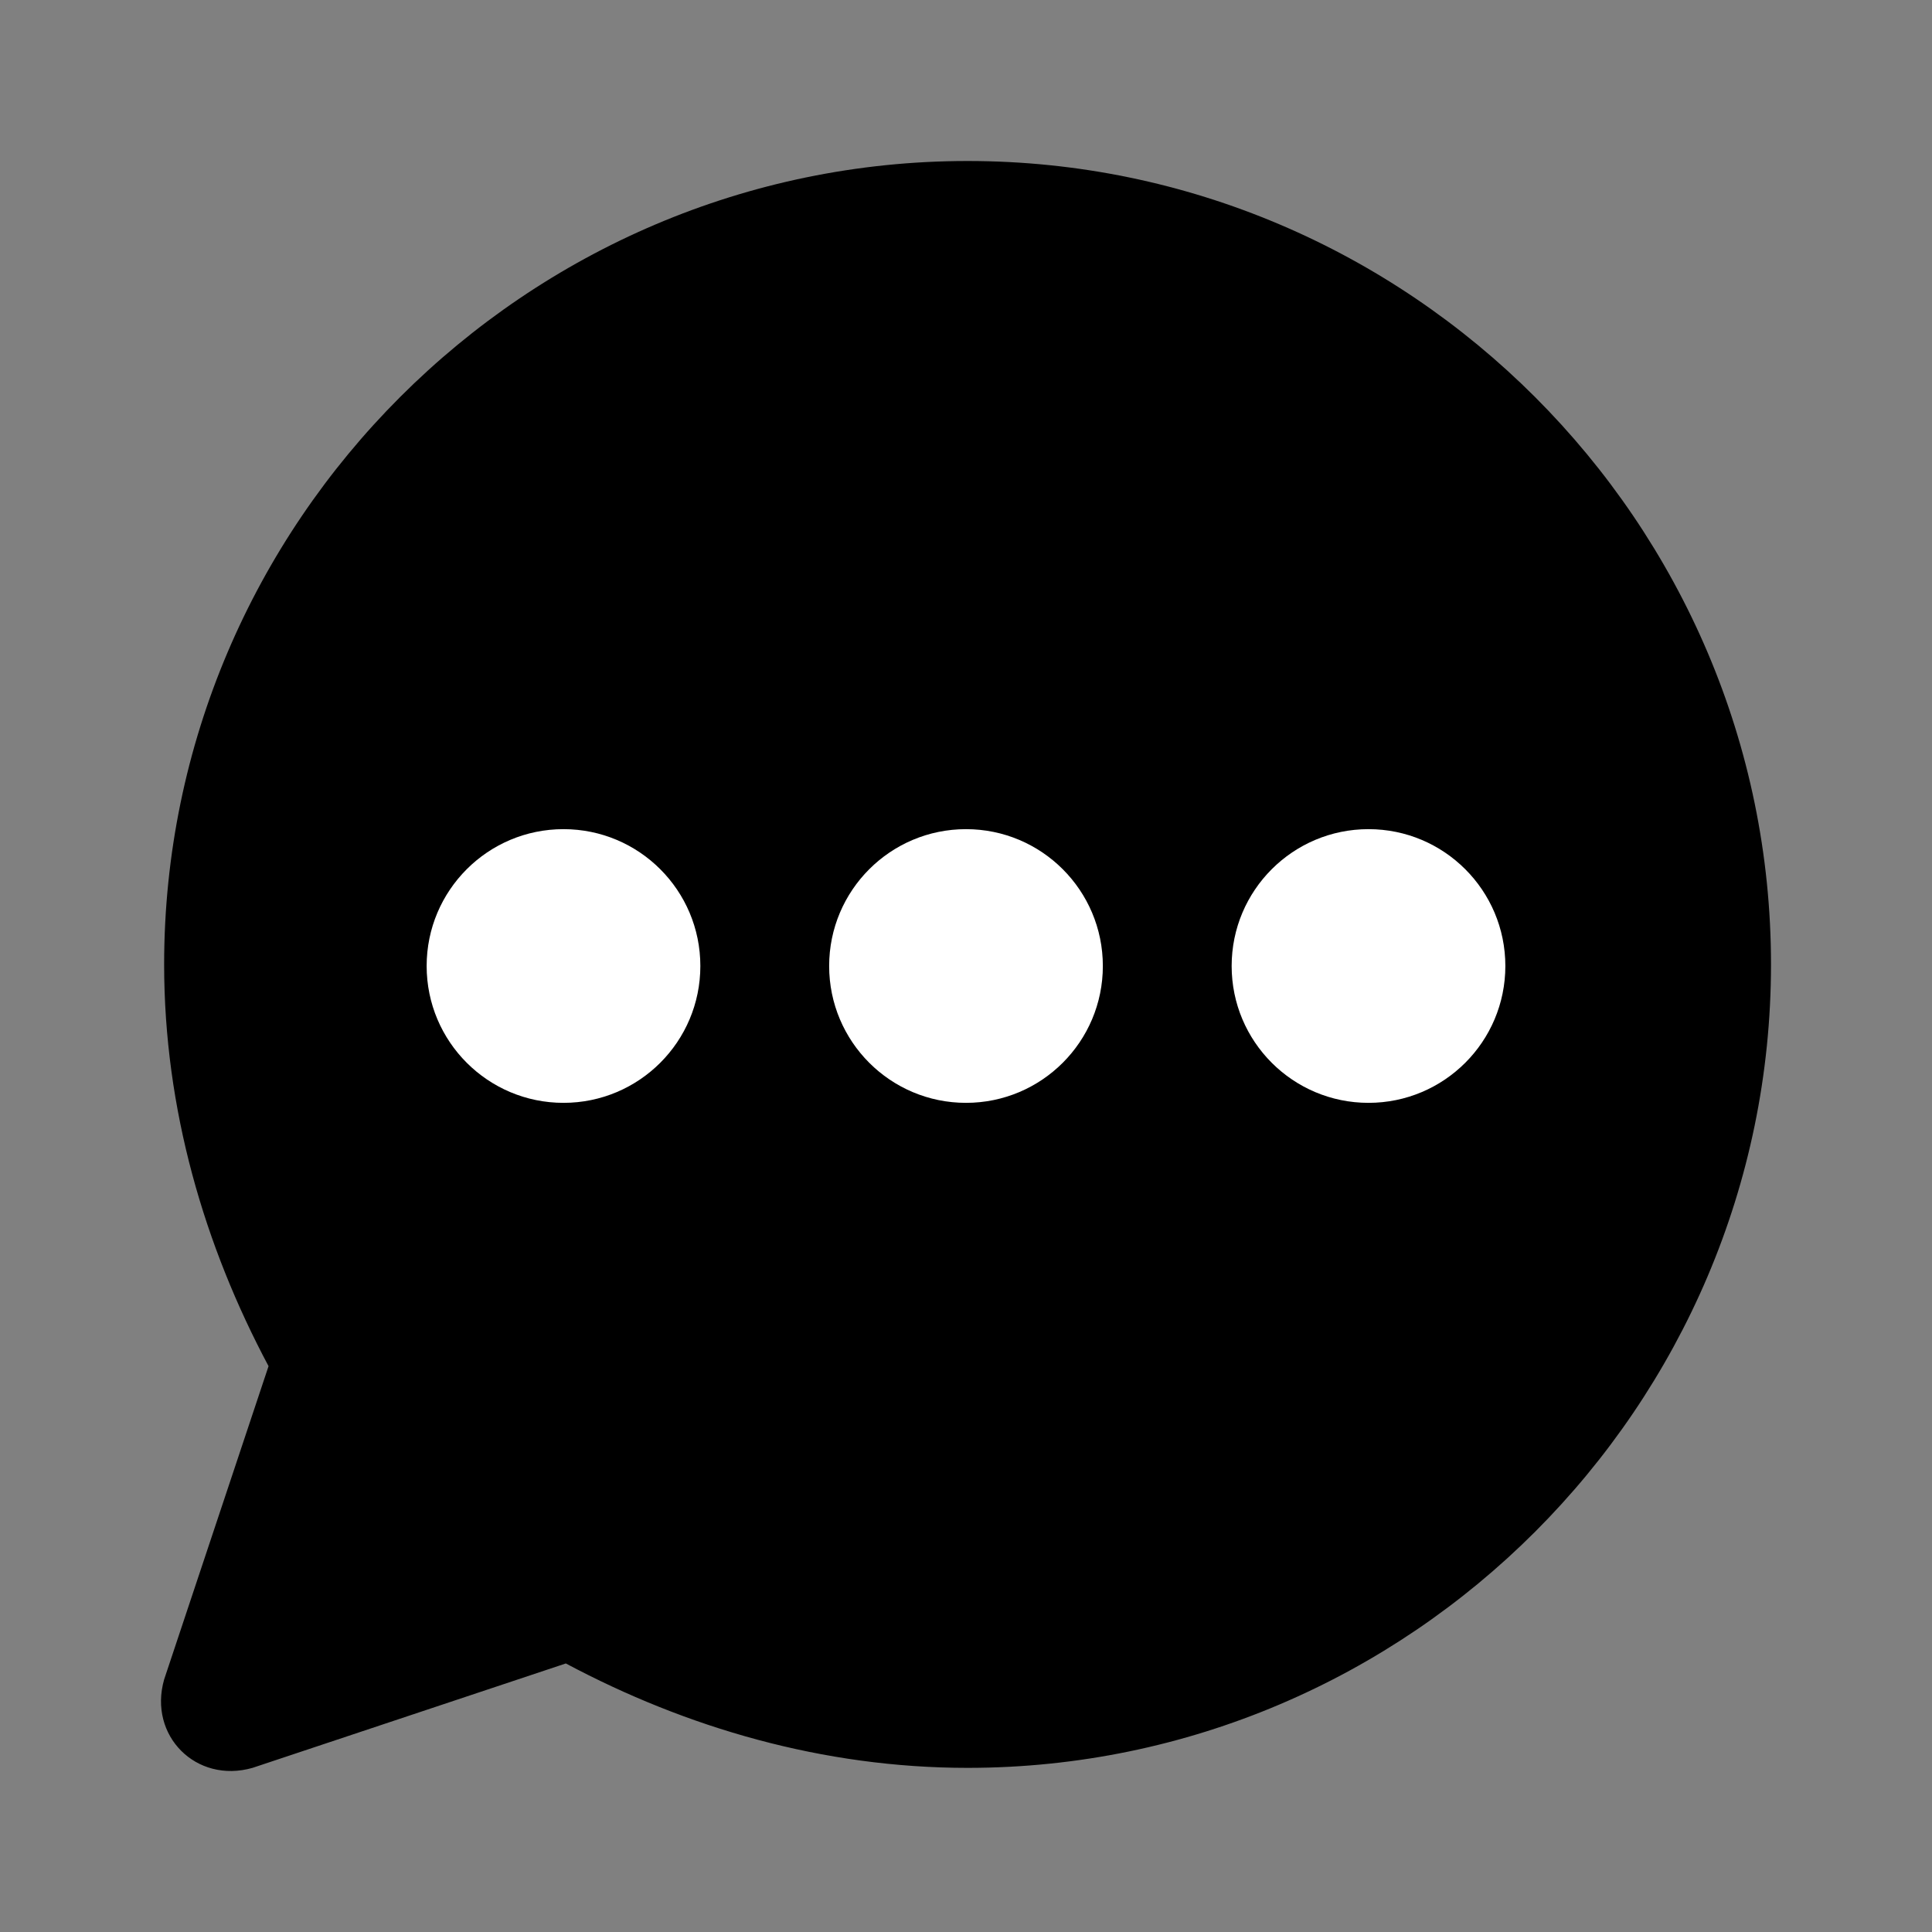 <svg xmlns="http://www.w3.org/2000/svg" width="24" height="24" fill="none" viewBox="0 0 24 24"><rect x="0" y="0" width="24" height="24" fill="#808080" stroke="none"/><path fill="#000" d="M22 11.98C22 17.47 17.509 21.961 12.02 21.961C10.223 21.961 8.526 21.462 7.029 20.664L3.137 21.961C2.438 22.161 1.839 21.562 2.039 20.863L3.336 16.971C2.538 15.474 2.039 13.777 2.039 11.98C2.039 6.491 6.53 2 12.02 2C17.509 2 22 6.491 22 11.98Z"/><path fill="#fff" d="M12 13.7C12.939 13.7 13.7 12.939 13.7 12C13.7 11.061 12.939 10.3 12 10.3C11.061 10.3 10.3 11.061 10.3 12C10.3 12.939 11.061 13.7 12 13.7Z"/><path fill="#fff" d="M7 13.7C7.939 13.7 8.7 12.939 8.7 12C8.7 11.061 7.939 10.3 7 10.3C6.061 10.3 5.3 11.061 5.3 12C5.3 12.939 6.061 13.7 7 13.7Z"/><path fill="#fff" d="M17 13.7C17.939 13.7 18.7 12.939 18.7 12C18.7 11.061 17.939 10.3 17 10.3C16.061 10.3 15.3 11.061 15.3 12C15.3 12.939 16.061 13.7 17 13.7Z"/></svg>